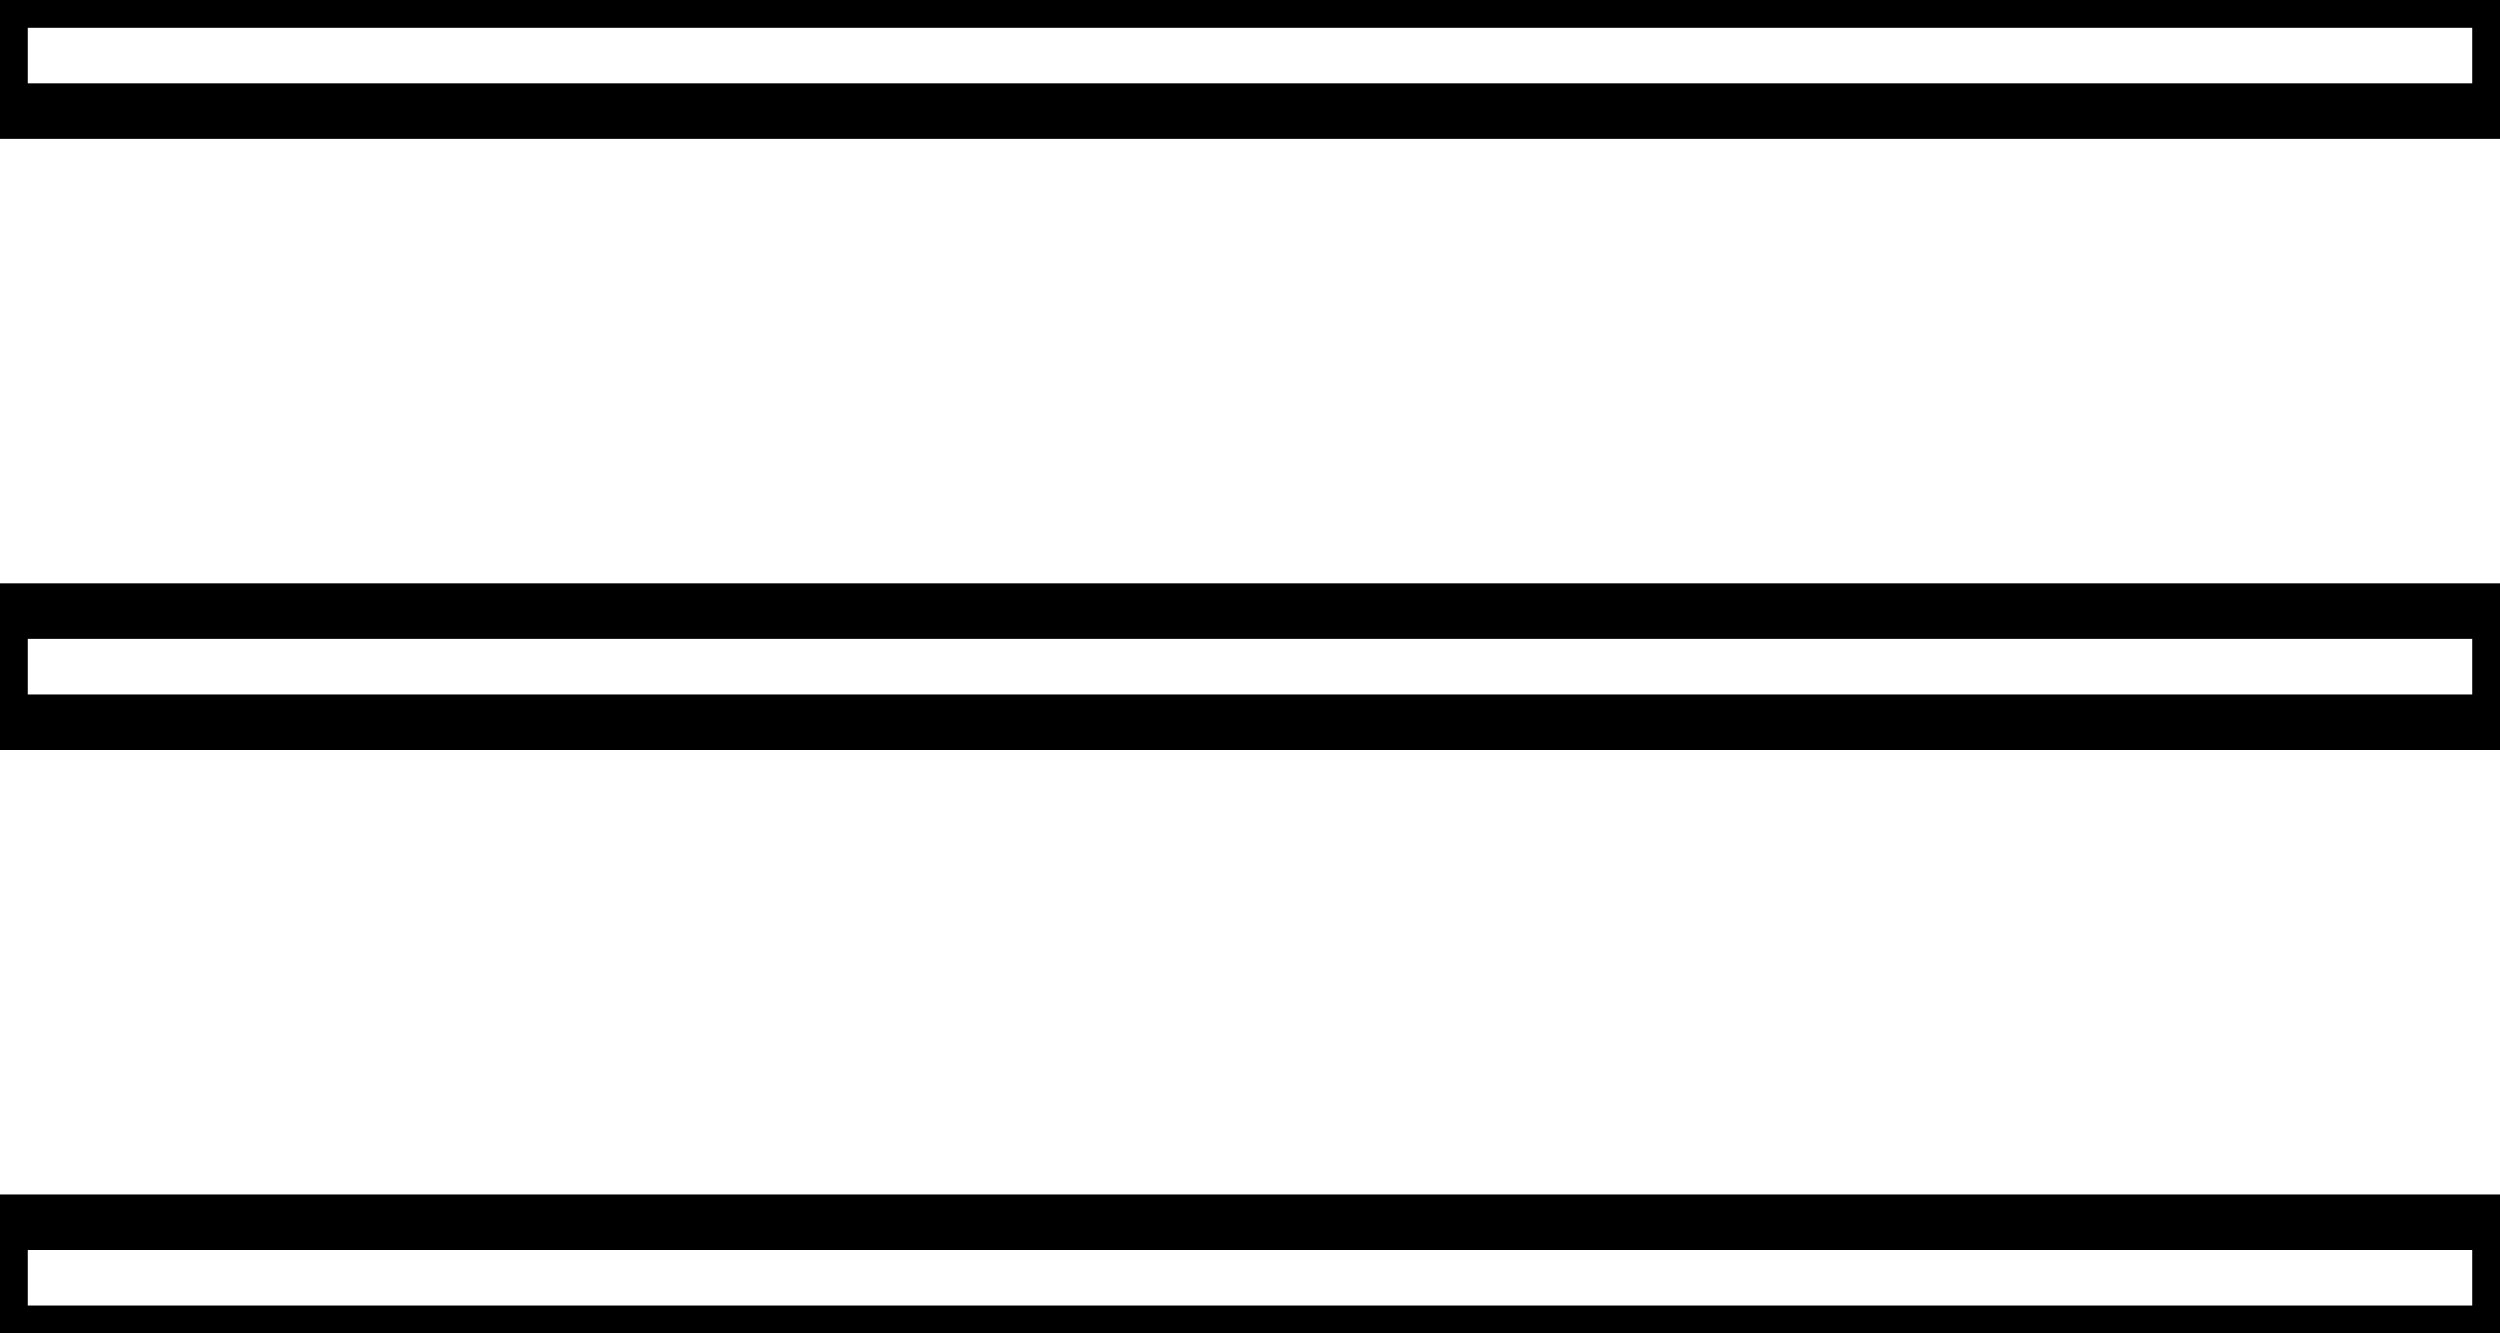 <?xml version="1.0" encoding="utf-8"?>
<!-- Generator: Adobe Illustrator 21.0.2, SVG Export Plug-In . SVG Version: 6.00 Build 0)  -->
<svg version="1.1" id="Слой_1" xmlns="http://www.w3.org/2000/svg" xmlns:xlink="http://www.w3.org/1999/xlink" x="0px" y="0px"
	 viewBox="0 0 45 24" style="enable-background:new 0 0 45 24;" xml:space="preserve">
<style type="text/css">
	.st0{filter:url(#Filter_0);}
	.st1{fill:#FFFFFF;stroke:#000000;stroke-miterlimit:10;}
</style>
<filter  id="Filter_0">
	<feFlood  flood-color="rgb(204, 33, 50)" flood-opacity="1" result="floodOut"></feFlood>
	<feComposite  in="floodOut" in2="SourceGraphic" operator="atop" result="compOut"></feComposite>
	<feBlend  in="compOut" in2="SourceGraphic" mode="normal"></feBlend>
</filter>
<g class="st0">
	<path class="st1" d="M0,24v-2h45v2H0z M0,11h45v2H0V11z M0,0h45v2H0V0z"/>
</g>
</svg>
